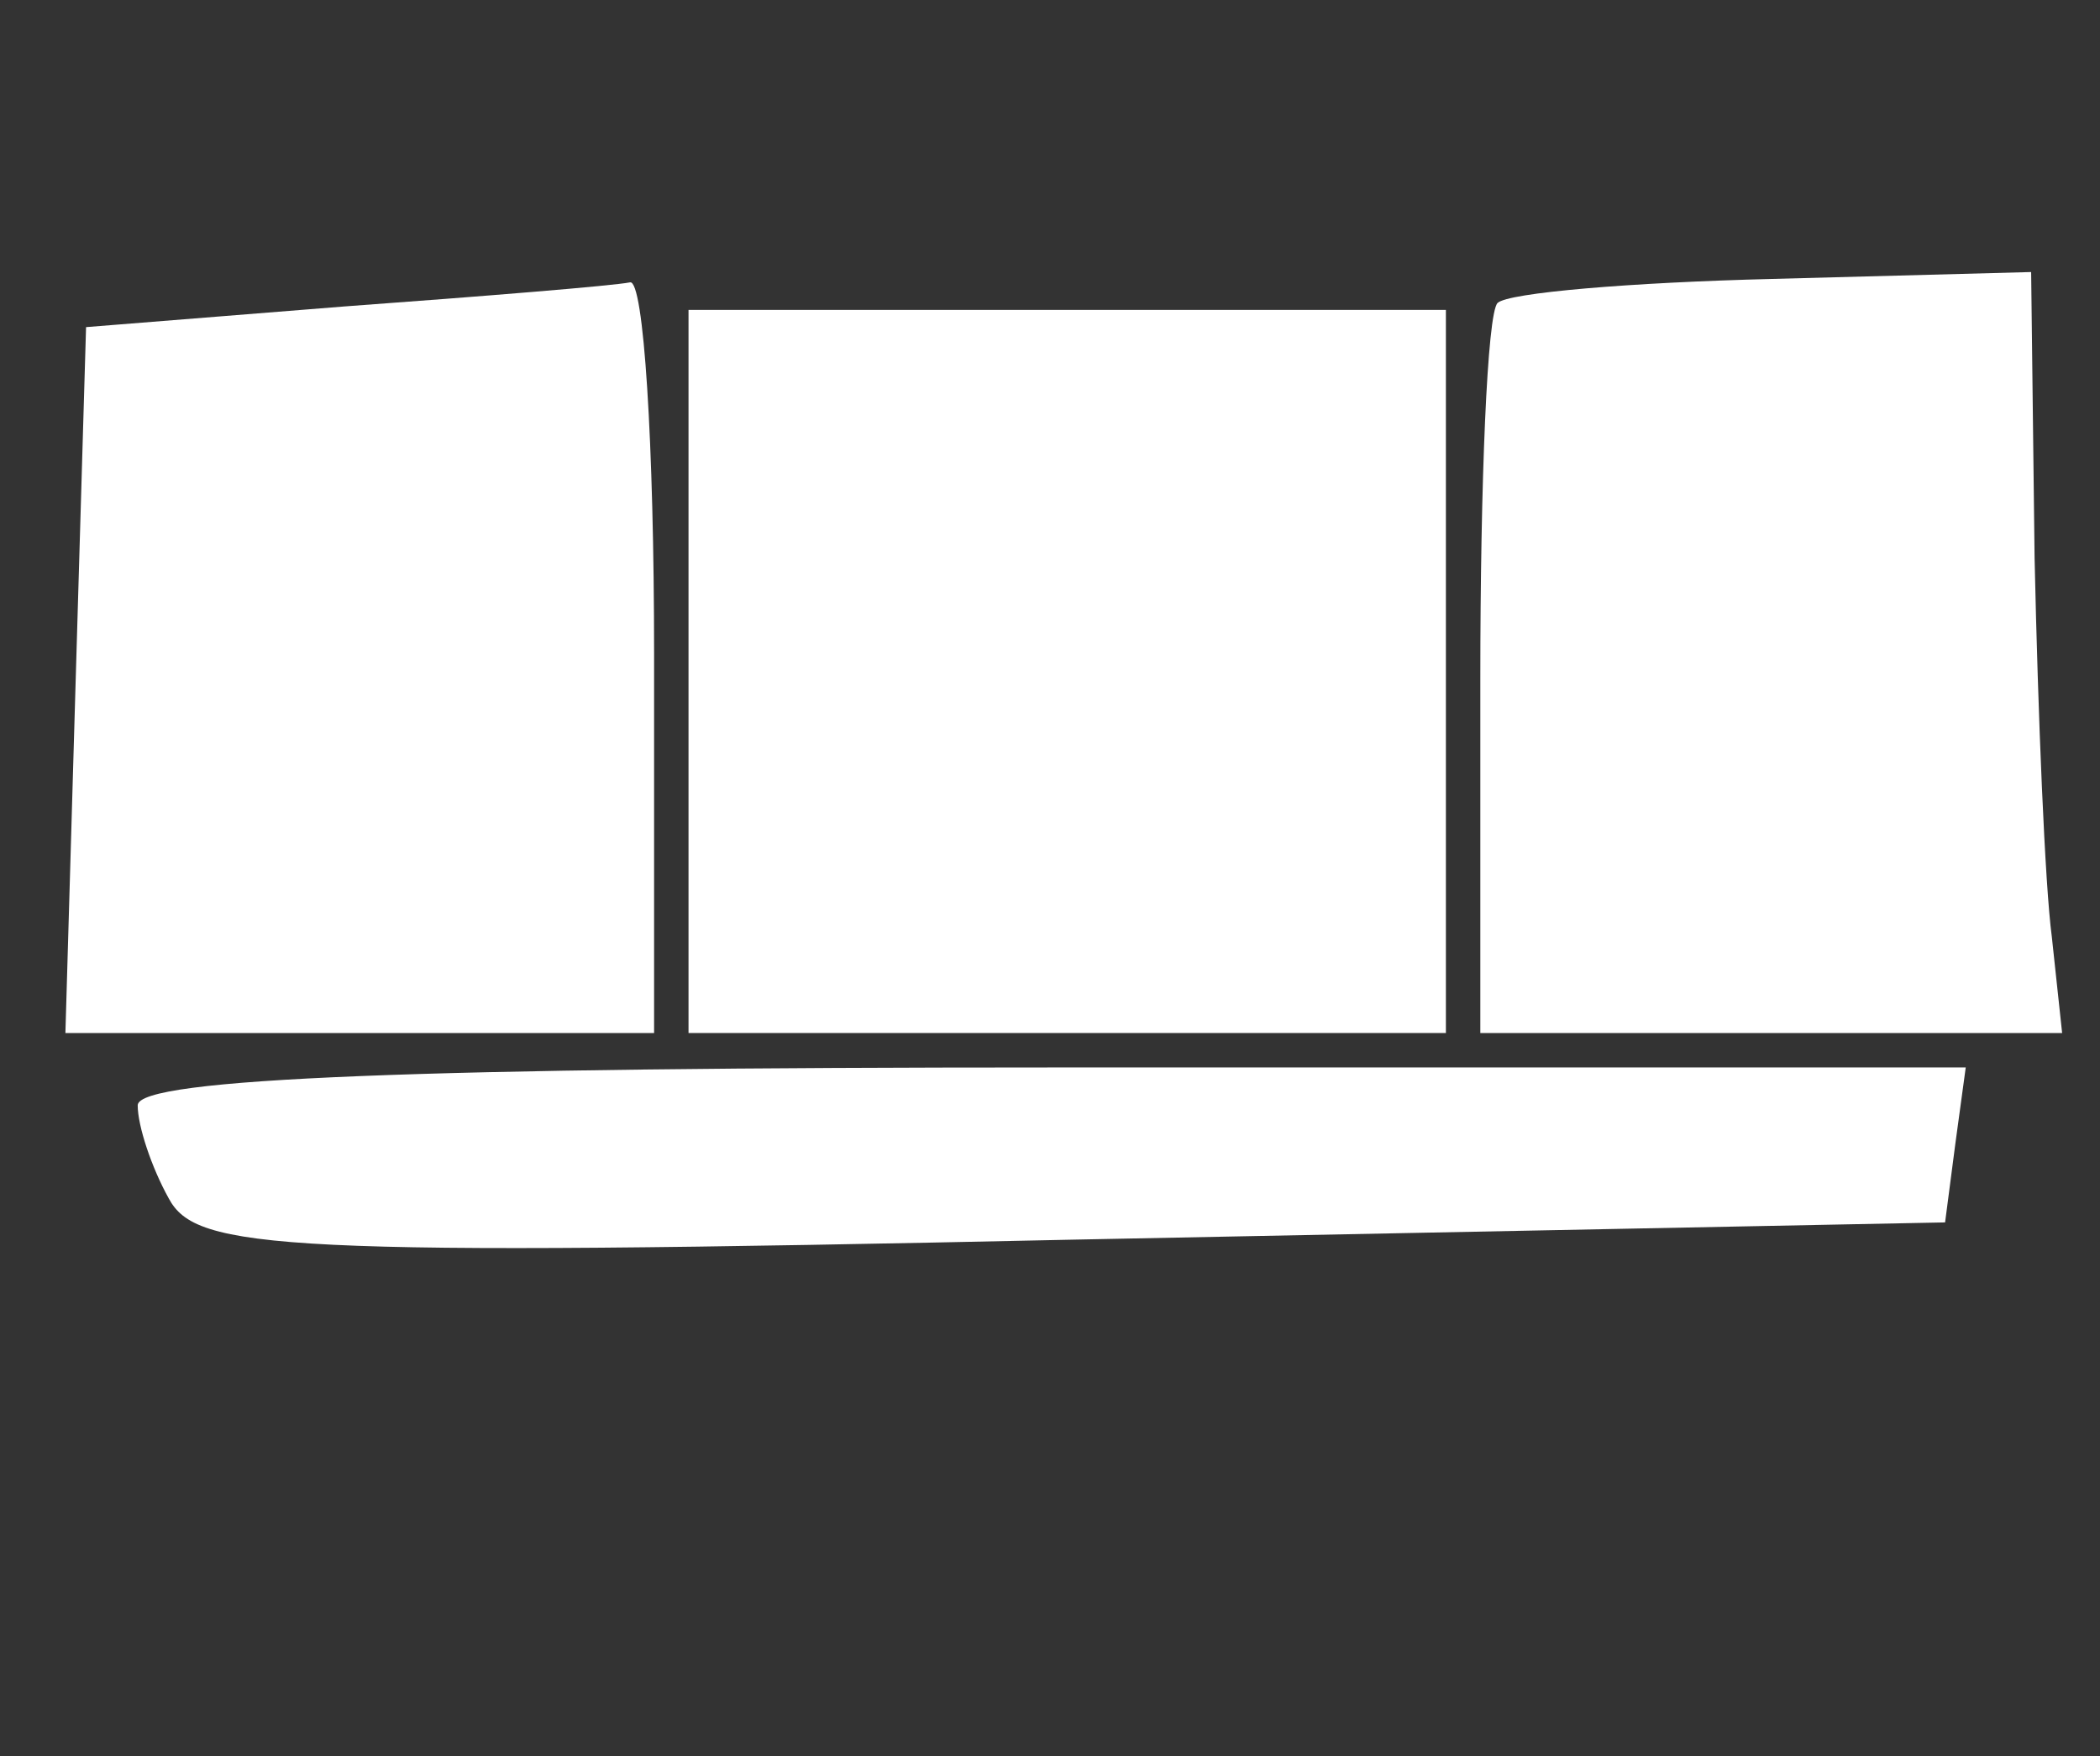 <?xml version="1.0" standalone="no"?>
<!DOCTYPE svg PUBLIC "-//W3C//DTD SVG 20010904//EN"
 "http://www.w3.org/TR/2001/REC-SVG-20010904/DTD/svg10.dtd">
<svg version="1.0" xmlns="http://www.w3.org/2000/svg"
 width="61pt" height="51pt" viewBox="0 0 61 51"
 preserveAspectRatio="xMidYMid meet">

<rect x="0" y="0" width="61" height="51" fill="#333333" stroke="none"/>

<g transform="translate(0,51) scale(0.1,-0.1)"
fill="white" stroke="none">
<path d="M100 421 l-75 -6 -3 -102 -3 -103 86 0 85 0 0 110 c0 61 -3 109 -7
108 -5 -1 -42 -4 -83 -7z"/>
<path d="M435 422 c-3 -3 -5 -52 -5 -109 l0 -103 84 0 85 0 -3 28 c-2 15 -4
64 -5 110 l-1 83 -75 -2 c-41 -1 -77 -4 -80 -7z"/>
<path d="M200 315 l0 -105 110 0 110 0 0 105 0 105 -110 0 -110 0 0 -105z"/>
<path d="M40 189 c0 -6 4 -18 9 -27 8 -15 32 -17 263 -12 l253 5 3 23 3 22
-265 0 c-182 0 -266 -3 -266 -11z"/>
</g>
</svg>
